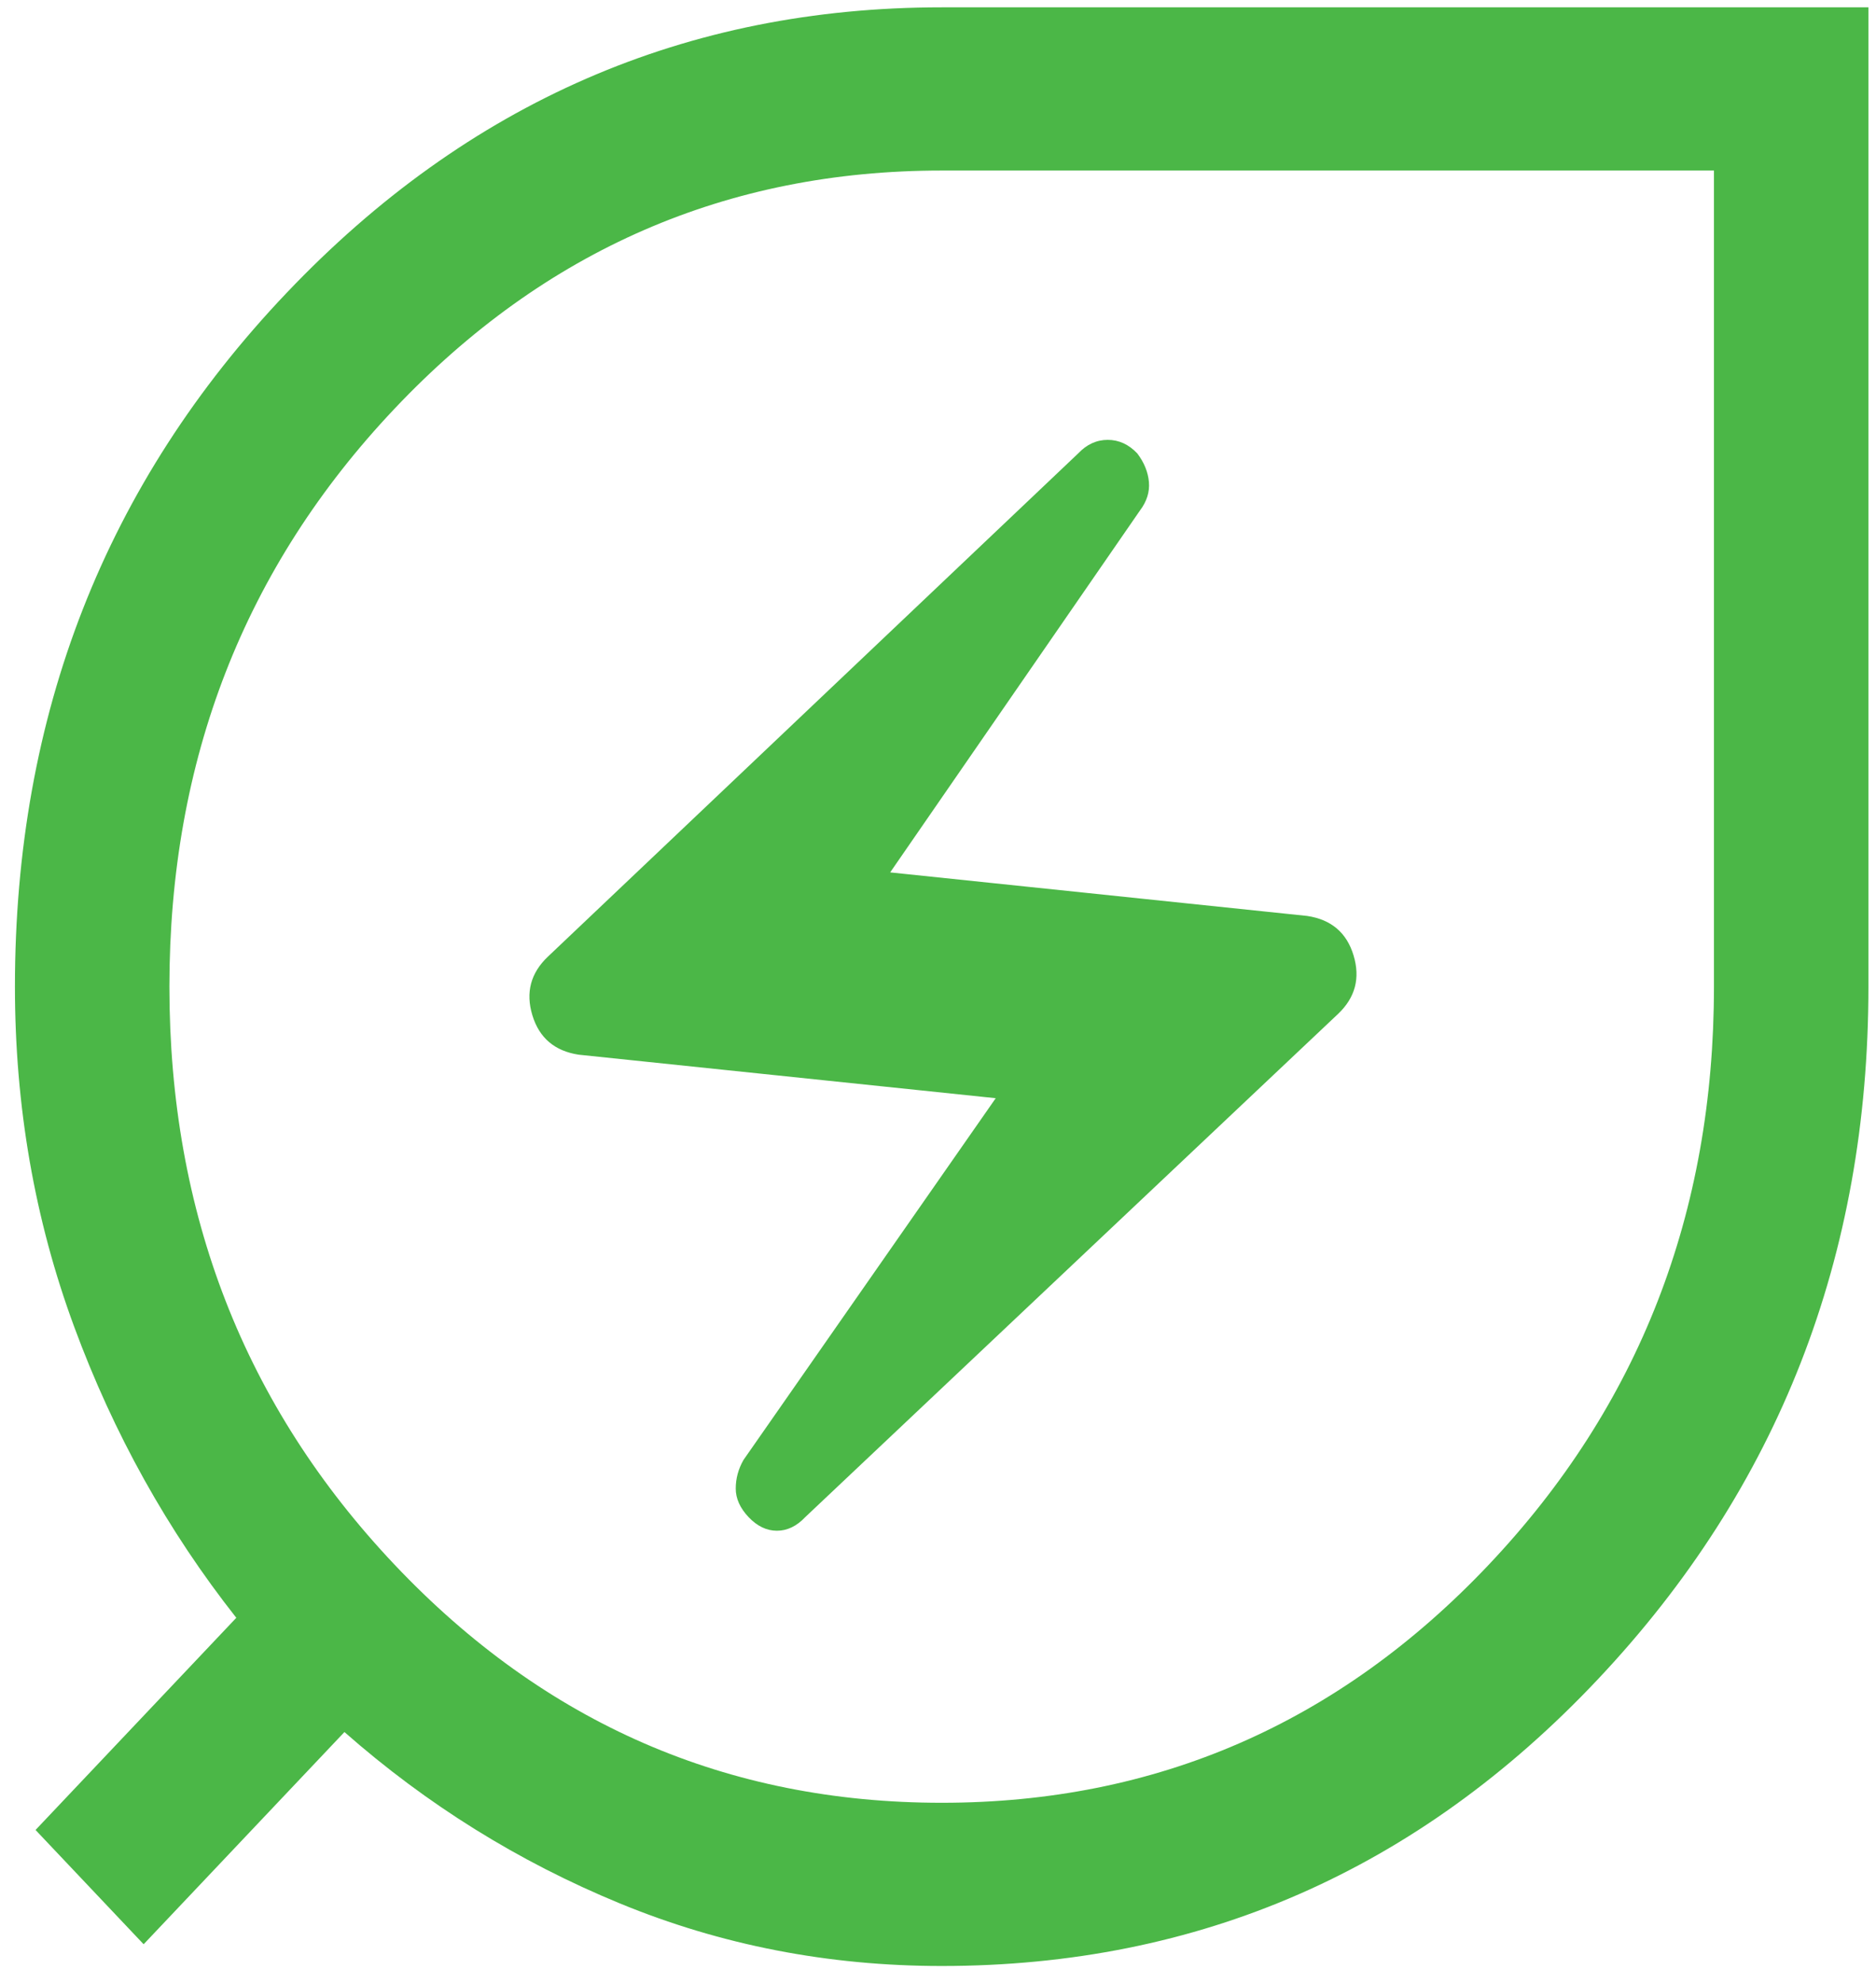 
<svg width="53" height="56" viewBox="0 0 53 56" fill="none" xmlns="http://www.w3.org/2000/svg">
<path d="M26.604 55.53C23.404 55.53 20.374 54.941 17.513 53.763C14.652 52.585 12.058 50.971 9.731 48.922L4.058 54.916L1.004 51.688L6.676 45.695C4.737 43.236 3.21 40.496 2.095 37.473C0.979 34.451 0.422 31.25 0.422 27.869C0.422 20.185 2.979 13.654 8.095 8.275C13.21 2.896 19.38 0.207 26.604 0.207H52.786V27.869C52.786 35.501 50.241 42.02 45.15 47.424C40.059 52.828 33.877 55.53 26.604 55.53ZM26.604 50.92C32.665 50.92 37.816 48.679 42.059 44.197C46.301 39.714 48.422 34.272 48.422 27.869V4.817H26.604C20.543 4.817 15.392 7.058 11.149 11.541C6.907 16.023 4.786 21.465 4.786 27.869C4.786 34.272 6.907 39.714 11.149 44.197C15.392 48.679 20.543 50.92 26.604 50.92ZM22.749 42.852L37.804 28.637C38.289 28.176 38.434 27.625 38.24 26.985C38.047 26.345 37.61 25.973 36.931 25.871L25.149 24.641L32.204 14.422C32.398 14.166 32.483 13.897 32.459 13.615C32.434 13.334 32.325 13.065 32.131 12.808C31.889 12.552 31.61 12.424 31.295 12.424C30.98 12.424 30.701 12.552 30.459 12.808L15.477 27.023C14.992 27.484 14.846 28.035 15.04 28.675C15.234 29.316 15.671 29.687 16.349 29.79L28.131 31.019L21.004 41.238C20.858 41.495 20.786 41.763 20.786 42.045C20.786 42.327 20.907 42.596 21.149 42.852C21.392 43.108 21.659 43.236 21.949 43.236C22.24 43.236 22.507 43.108 22.749 42.852Z" fill="#4BB747"/>
</svg>